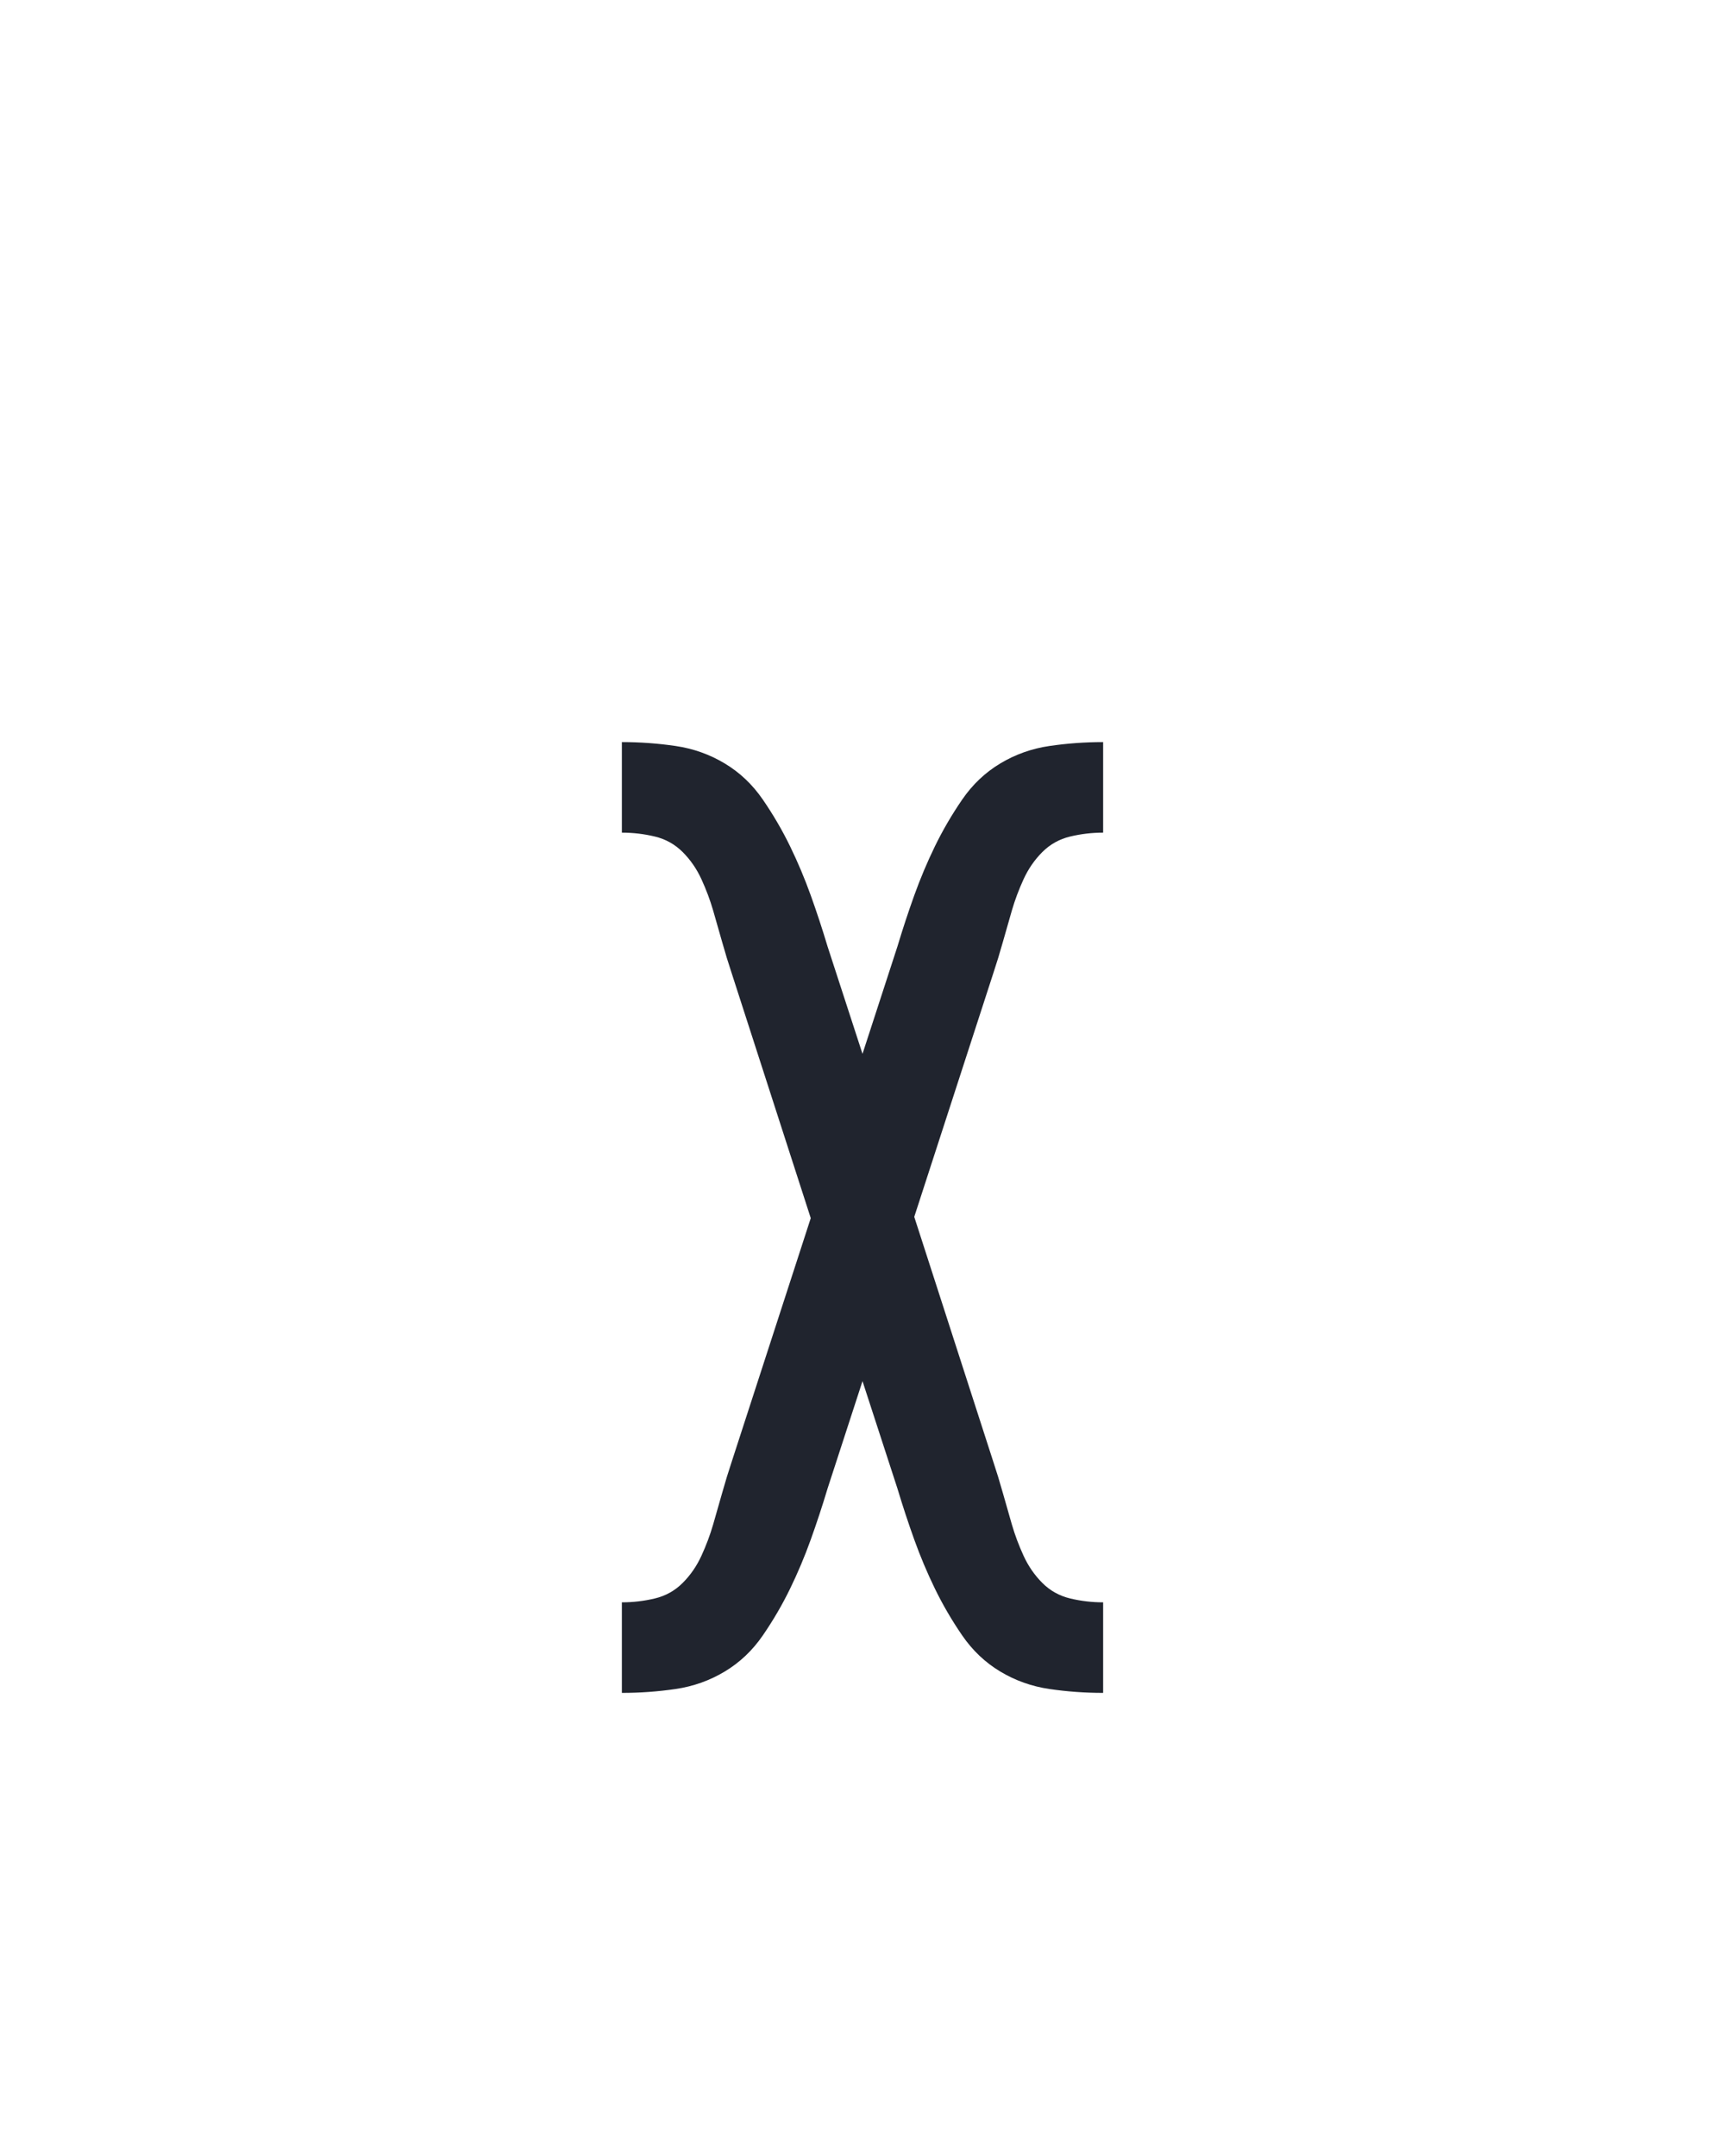 <?xml version="1.0" encoding="UTF-8" standalone="no"?>
<svg height="160" viewBox="0 0 128 160" width="128" xmlns="http://www.w3.org/2000/svg">
<defs>
<path d="M 64 215 L 64 145 Q 77 145 89.5 142 Q 102 139 111 130 Q 120 121 125.5 109 Q 131 97 134.5 85 Q 138 73 141.5 60.5 Q 145 48 149 36 L 210 -152 L 149 -341 Q 145 -353 141.5 -365.5 Q 138 -378 134.5 -390 Q 131 -402 125.5 -414 Q 120 -426 111 -435 Q 102 -444 89.5 -447 Q 77 -450 64 -450 L 64 -520 Q 85 -520 105.5 -517 Q 126 -514 143.5 -503.5 Q 161 -493 173 -475.5 Q 185 -458 194 -439.5 Q 203 -421 210 -401.5 Q 217 -382 223 -362 L 250 -279 L 277 -362 Q 283 -382 290 -401.5 Q 297 -421 306 -439.5 Q 315 -458 327 -475.5 Q 339 -493 356.5 -503.5 Q 374 -514 394.5 -517 Q 415 -520 436 -520 L 436 -450 Q 423 -450 410.5 -447 Q 398 -444 389 -435 Q 380 -426 374.5 -414 Q 369 -402 365.5 -390 Q 362 -378 358.5 -365.5 Q 355 -353 351 -341 L 290 -153 L 351 36 Q 355 48 358.5 60.5 Q 362 73 365.5 85 Q 369 97 374.5 109 Q 380 121 389 130 Q 398 139 410.5 142 Q 423 145 436 145 L 436 215 Q 415 215 394.5 212 Q 374 209 356.5 198.5 Q 339 188 327 170.5 Q 315 153 306 134.5 Q 297 116 290 96.5 Q 283 77 277 57 L 250 -26 L 223 57 Q 217 77 210 96.5 Q 203 116 194 134.5 Q 185 153 173 170.5 Q 161 188 143.5 198.5 Q 126 209 105.5 212 Q 85 215 64 215 Z " id="path1"/>
</defs>
<g>
<g data-source-text="χ" fill="#20242e" transform="translate(40 104.992) rotate(0) scale(0.096)">
<use href="#path1" transform="translate(0 0)"/>
</g>
</g>
</svg>